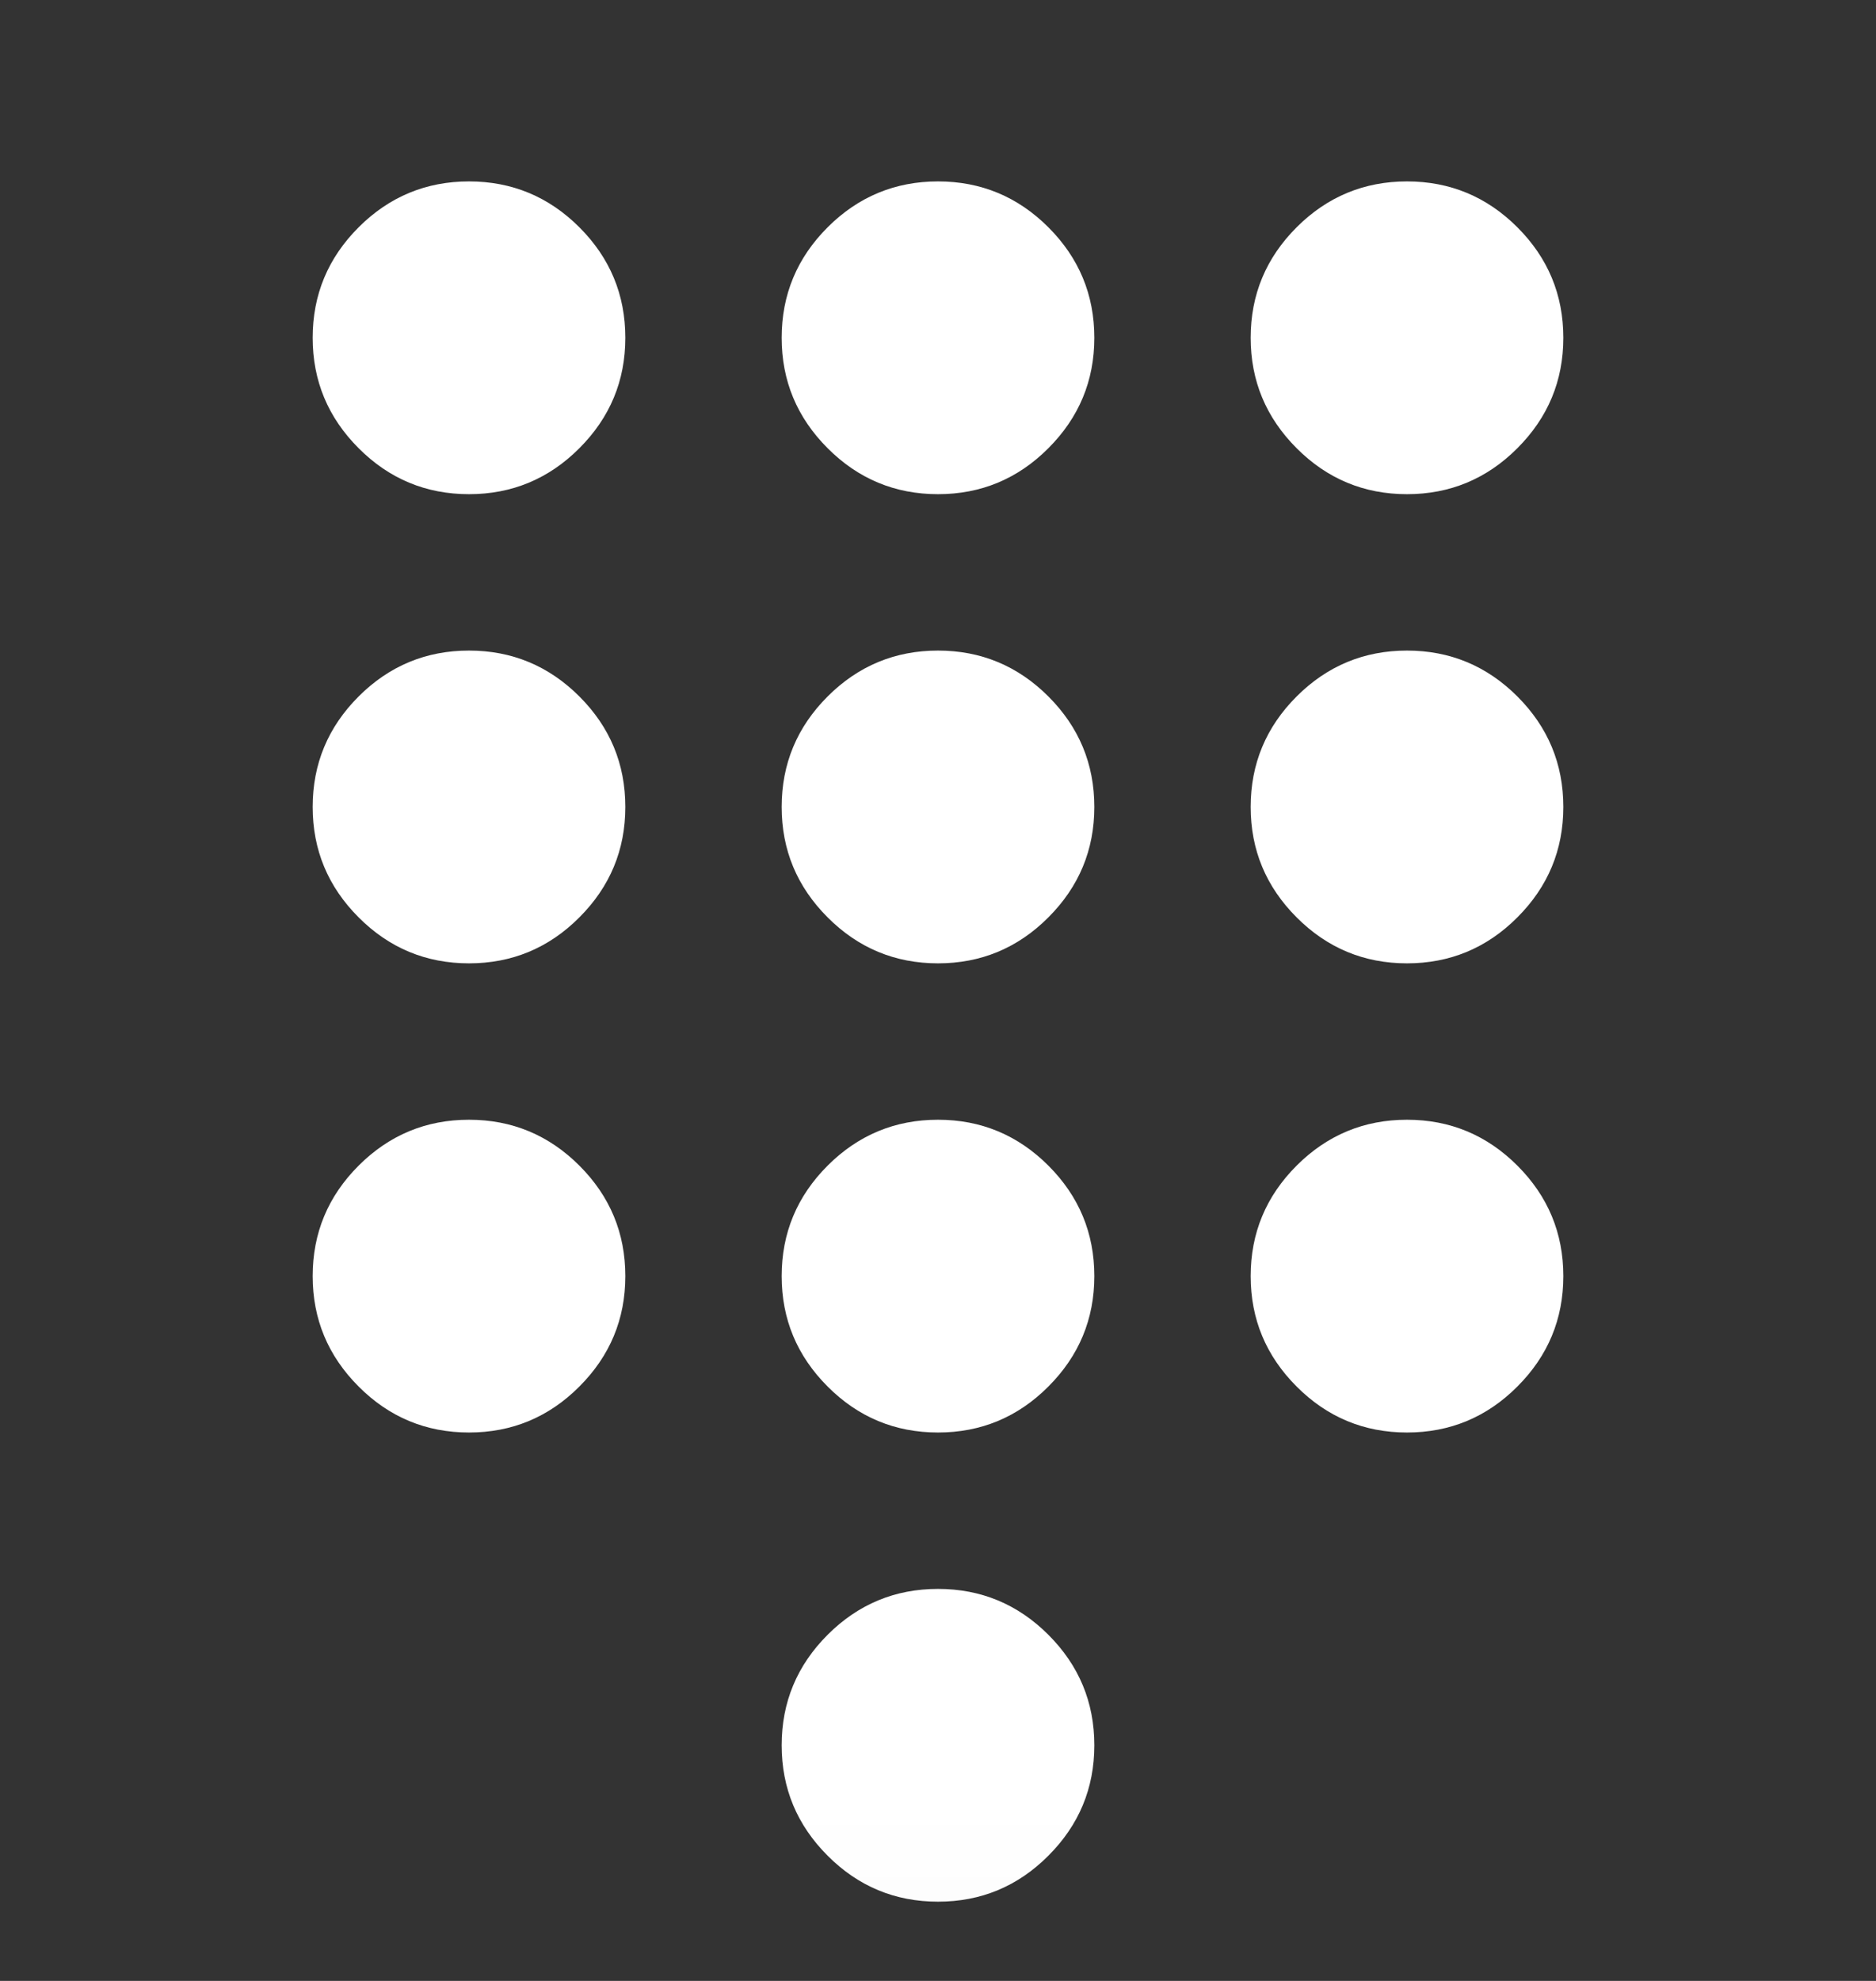 <svg width="18" height="19" viewBox="0 0 18 19" fill="none" xmlns="http://www.w3.org/2000/svg">
<rect x="0" y="0" width="18" height="19" fill="#333333" stroke="none"/>
<mask id="mask0_4_372" style="mask-type:alpha" maskUnits="userSpaceOnUse" x="0" y="0" width="18" height="19">
<rect y="0.99" width="18" height="18" fill="#D9D9D9"/>
</mask>
<g mask="url(#mask0_4_372)">
<path d="M9 18.24C8.588 18.24 8.234 18.093 7.941 17.799C7.647 17.505 7.5 17.152 7.5 16.74C7.5 16.327 7.647 15.974 7.941 15.68C8.234 15.387 8.588 15.24 9 15.24C9.412 15.24 9.766 15.387 10.059 15.68C10.353 15.974 10.5 16.327 10.5 16.74C10.5 17.152 10.353 17.505 10.059 17.799C9.766 18.093 9.412 18.24 9 18.24ZM4.5 4.74C4.088 4.74 3.734 4.593 3.441 4.299C3.147 4.005 3 3.652 3 3.24C3 2.827 3.147 2.474 3.441 2.18C3.734 1.887 4.088 1.74 4.5 1.74C4.912 1.74 5.266 1.887 5.559 2.18C5.853 2.474 6 2.827 6 3.24C6 3.652 5.853 4.005 5.559 4.299C5.266 4.593 4.912 4.74 4.5 4.74ZM4.5 9.24C4.088 9.24 3.734 9.093 3.441 8.799C3.147 8.505 3 8.152 3 7.74C3 7.327 3.147 6.974 3.441 6.68C3.734 6.387 4.088 6.24 4.5 6.24C4.912 6.24 5.266 6.387 5.559 6.68C5.853 6.974 6 7.327 6 7.74C6 8.152 5.853 8.505 5.559 8.799C5.266 9.093 4.912 9.24 4.5 9.24ZM4.5 13.74C4.088 13.74 3.734 13.593 3.441 13.299C3.147 13.005 3 12.652 3 12.24C3 11.827 3.147 11.474 3.441 11.18C3.734 10.887 4.088 10.74 4.5 10.74C4.912 10.74 5.266 10.887 5.559 11.18C5.853 11.474 6 11.827 6 12.24C6 12.652 5.853 13.005 5.559 13.299C5.266 13.593 4.912 13.74 4.5 13.74ZM13.5 4.74C13.088 4.74 12.734 4.593 12.441 4.299C12.147 4.005 12 3.652 12 3.24C12 2.827 12.147 2.474 12.441 2.18C12.734 1.887 13.088 1.74 13.5 1.74C13.912 1.74 14.266 1.887 14.559 2.18C14.853 2.474 15 2.827 15 3.24C15 3.652 14.853 4.005 14.559 4.299C14.266 4.593 13.912 4.74 13.5 4.74ZM9 13.74C8.588 13.74 8.234 13.593 7.941 13.299C7.647 13.005 7.5 12.652 7.5 12.24C7.5 11.827 7.647 11.474 7.941 11.18C8.234 10.887 8.588 10.74 9 10.74C9.412 10.74 9.766 10.887 10.059 11.18C10.353 11.474 10.5 11.827 10.5 12.24C10.5 12.652 10.353 13.005 10.059 13.299C9.766 13.593 9.412 13.74 9 13.74ZM13.5 13.74C13.088 13.74 12.734 13.593 12.441 13.299C12.147 13.005 12 12.652 12 12.24C12 11.827 12.147 11.474 12.441 11.18C12.734 10.887 13.088 10.74 13.5 10.74C13.912 10.74 14.266 10.887 14.559 11.18C14.853 11.474 15 11.827 15 12.24C15 12.652 14.853 13.005 14.559 13.299C14.266 13.593 13.912 13.74 13.5 13.74ZM13.5 9.24C13.088 9.24 12.734 9.093 12.441 8.799C12.147 8.505 12 8.152 12 7.74C12 7.327 12.147 6.974 12.441 6.68C12.734 6.387 13.088 6.24 13.5 6.24C13.912 6.24 14.266 6.387 14.559 6.68C14.853 6.974 15 7.327 15 7.74C15 8.152 14.853 8.505 14.559 8.799C14.266 9.093 13.912 9.24 13.5 9.24ZM9 9.24C8.588 9.24 8.234 9.093 7.941 8.799C7.647 8.505 7.5 8.152 7.5 7.74C7.5 7.327 7.647 6.974 7.941 6.68C8.234 6.387 8.588 6.24 9 6.24C9.412 6.24 9.766 6.387 10.059 6.68C10.353 6.974 10.5 7.327 10.5 7.74C10.5 8.152 10.353 8.505 10.059 8.799C9.766 9.093 9.412 9.24 9 9.24ZM9 4.74C8.588 4.74 8.234 4.593 7.941 4.299C7.647 4.005 7.5 3.652 7.5 3.24C7.5 2.827 7.647 2.474 7.941 2.18C8.234 1.887 8.588 1.74 9 1.74C9.412 1.74 9.766 1.887 10.059 2.18C10.353 2.474 10.5 2.827 10.5 3.24C10.5 3.652 10.353 4.005 10.059 4.299C9.766 4.593 9.412 4.74 9 4.74Z" fill="white"/>
</g>
</svg>
